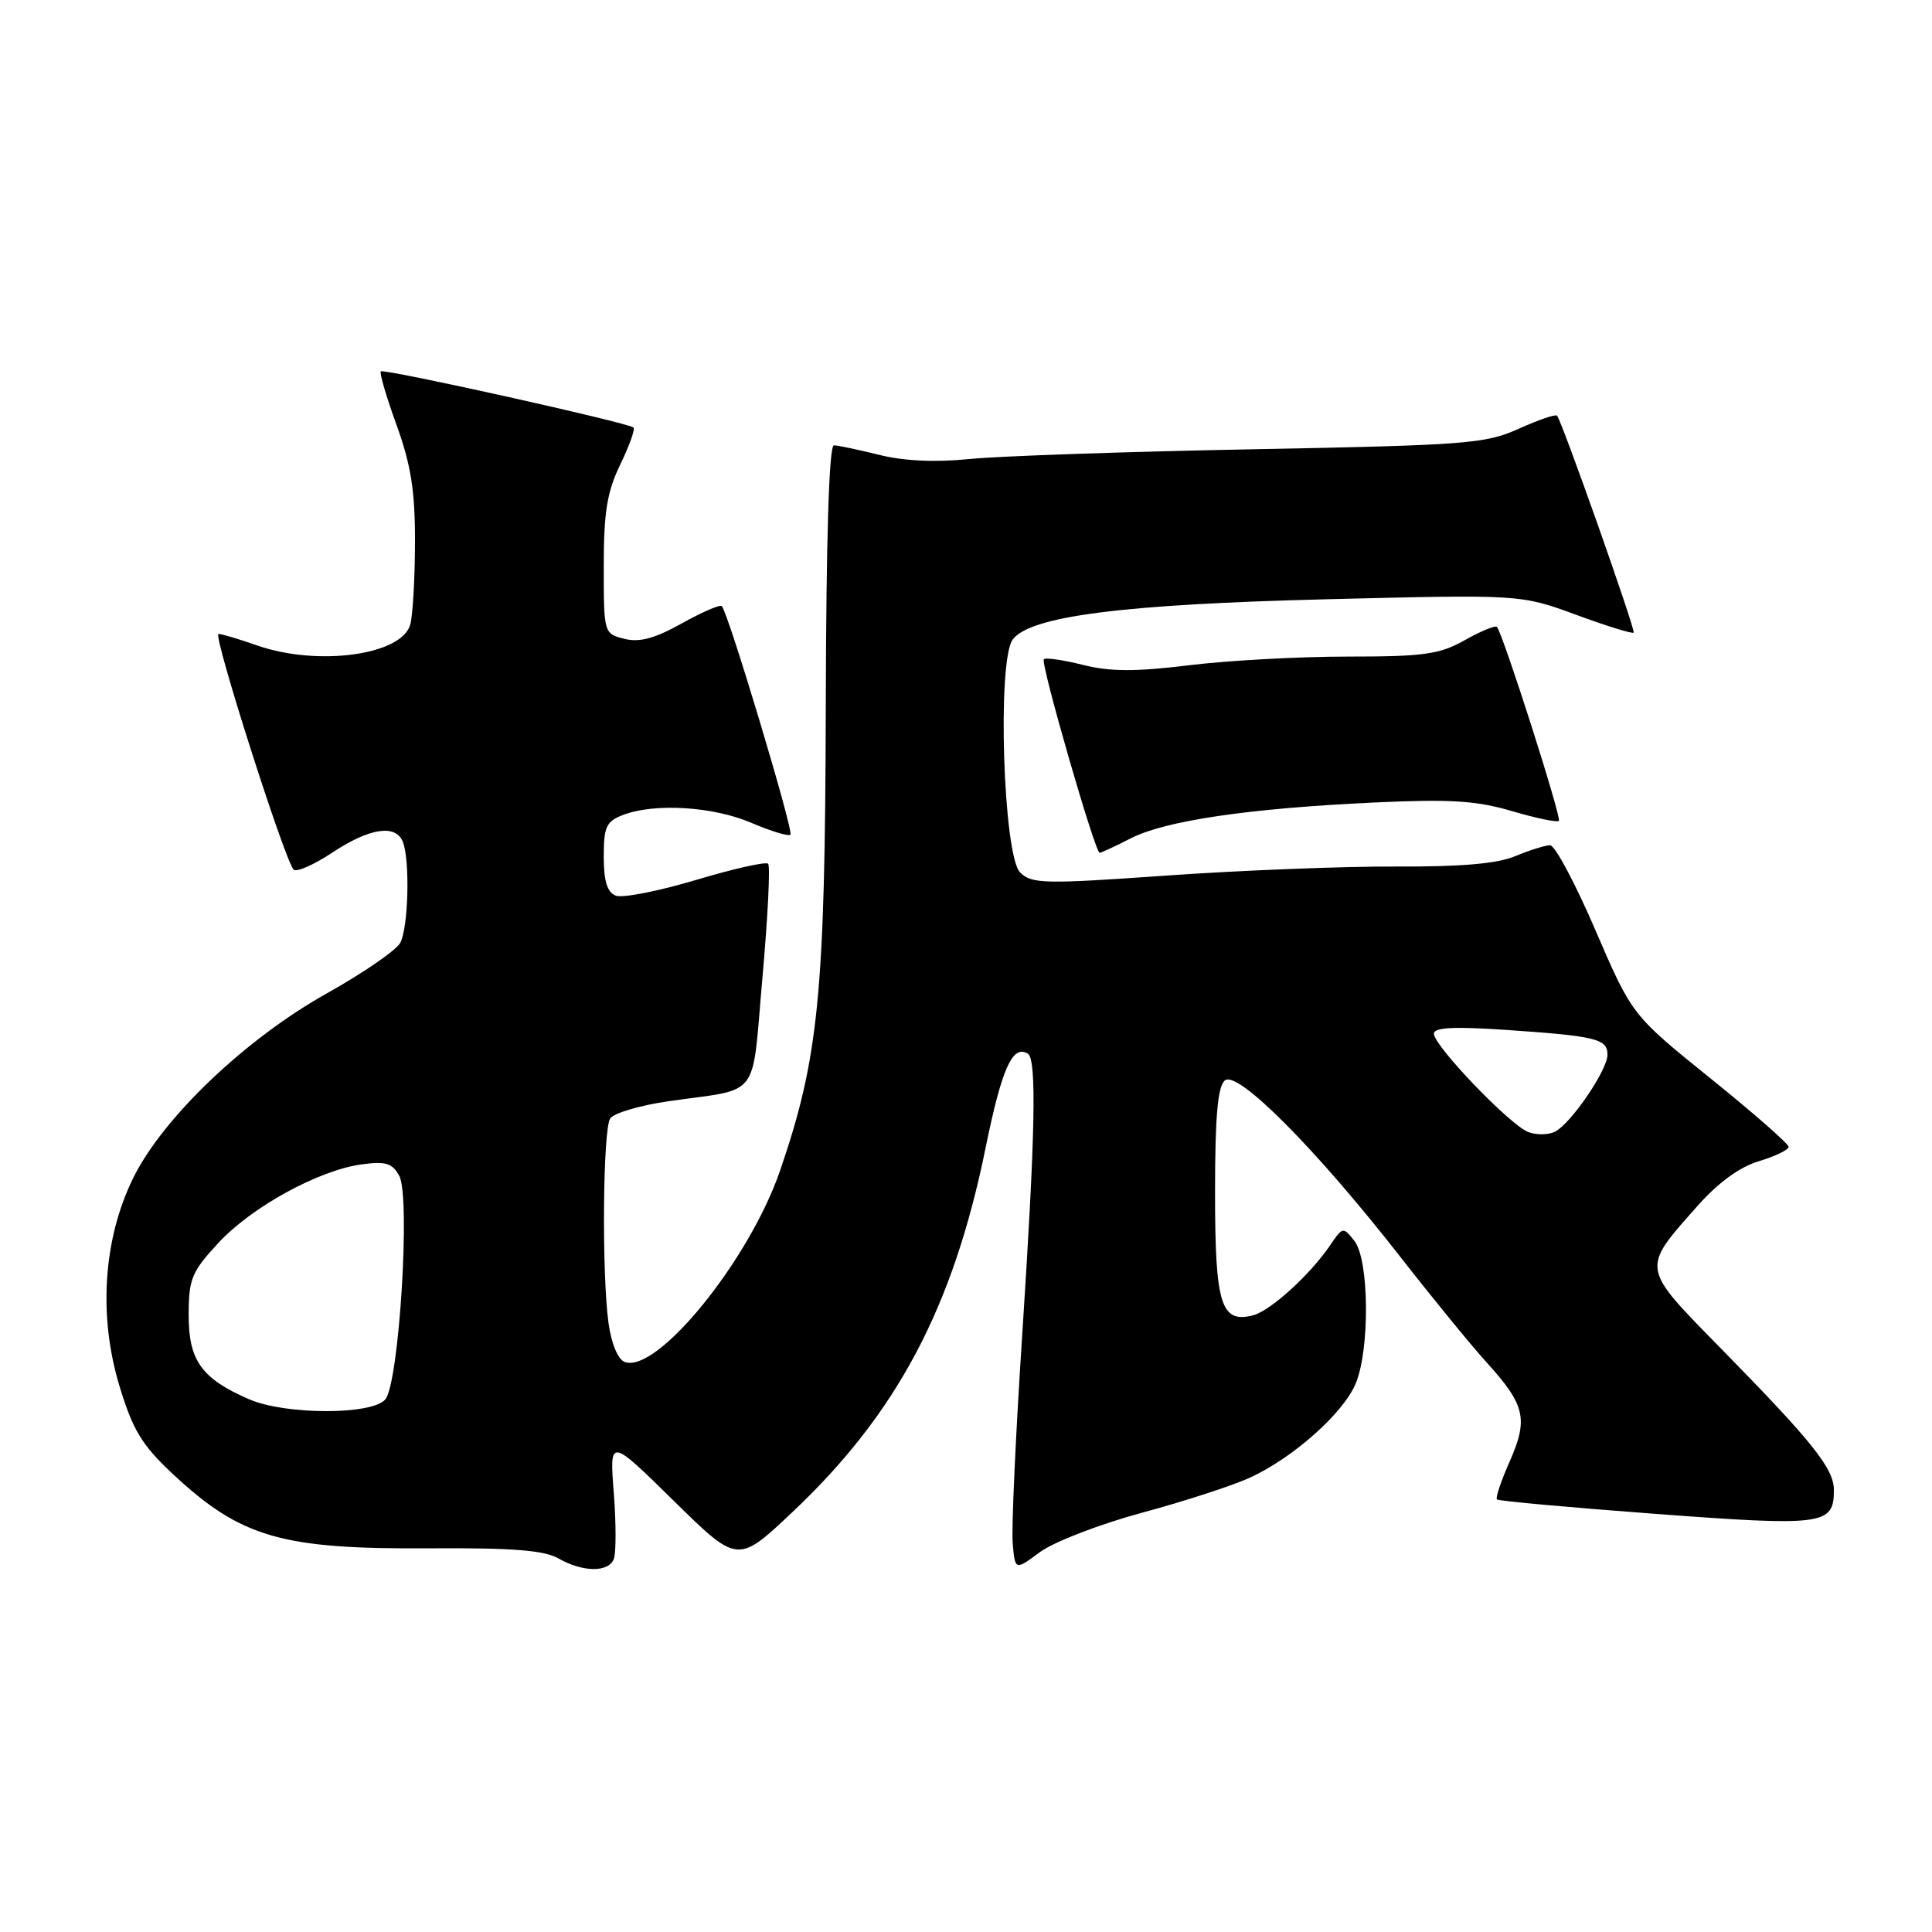 <?xml version="1.0" encoding="UTF-8" standalone="no"?>
<!DOCTYPE svg PUBLIC "-//W3C//DTD SVG 1.1//EN" "http://www.w3.org/Graphics/SVG/1.1/DTD/svg11.dtd" >
<svg xmlns="http://www.w3.org/2000/svg" xmlns:xlink="http://www.w3.org/1999/xlink" version="1.1" viewBox="0 0 256 256">
 <g >
 <path fill="currentColor"
d=" M 81.34 206.56 C 81.64 205.76 81.64 201.83 81.33 197.81 C 80.76 190.50 80.76 190.50 89.26 198.85 C 97.75 207.20 97.75 207.20 104.98 200.38 C 118.85 187.30 126.28 173.29 130.60 152.08 C 132.75 141.53 134.17 138.37 136.20 139.62 C 137.39 140.36 137.18 150.38 135.44 177.02 C 134.58 190.16 134.01 202.53 134.19 204.51 C 134.50 208.10 134.50 208.10 137.80 205.66 C 139.61 204.32 145.69 201.97 151.30 200.45 C 156.91 198.94 163.36 196.84 165.64 195.79 C 171.37 193.15 177.99 187.26 179.63 183.34 C 181.53 178.80 181.43 166.93 179.47 164.44 C 177.98 162.54 177.91 162.55 176.25 165.00 C 173.61 168.90 168.36 173.67 166.06 174.28 C 161.78 175.39 161.00 172.90 161.00 158.05 C 161.00 147.89 161.35 143.96 162.31 143.16 C 163.98 141.77 174.37 152.22 185.52 166.50 C 189.81 172.00 195.00 178.35 197.05 180.60 C 202.09 186.16 202.52 188.04 200.05 193.63 C 198.91 196.20 198.14 198.48 198.35 198.68 C 198.55 198.89 208.04 199.75 219.42 200.60 C 241.66 202.26 243.00 202.08 243.00 197.45 C 243.00 194.60 240.23 191.12 228.15 178.80 C 217.33 167.76 217.41 168.28 224.95 159.77 C 227.67 156.70 230.51 154.63 233.07 153.86 C 235.23 153.21 237.00 152.36 237.00 151.96 C 237.00 151.56 232.33 147.47 226.62 142.87 C 216.25 134.50 216.25 134.50 211.40 123.25 C 208.74 117.06 206.04 112.00 205.40 112.00 C 204.77 112.00 202.69 112.65 200.79 113.44 C 198.38 114.45 193.60 114.86 184.92 114.82 C 178.09 114.79 164.48 115.32 154.67 116.01 C 138.34 117.16 136.70 117.13 135.17 115.60 C 132.93 113.37 132.11 87.53 134.19 84.74 C 136.51 81.64 148.74 80.07 176.00 79.40 C 201.50 78.77 201.50 78.77 208.84 81.46 C 212.87 82.95 216.31 84.01 216.47 83.83 C 216.75 83.52 207.03 55.98 206.32 55.08 C 206.14 54.85 203.86 55.63 201.25 56.81 C 196.83 58.80 194.36 58.99 166.00 59.53 C 149.22 59.85 132.35 60.43 128.50 60.82 C 123.94 61.28 119.76 61.09 116.50 60.27 C 113.75 59.59 111.05 59.02 110.50 59.01 C 109.85 59.00 109.47 71.30 109.42 93.75 C 109.33 131.66 108.48 140.21 103.36 155.12 C 99.27 167.04 87.02 182.10 82.76 180.46 C 81.87 180.12 81.00 178.00 80.63 175.30 C 79.73 168.73 79.88 149.73 80.85 148.21 C 81.30 147.50 84.78 146.47 88.58 145.92 C 100.95 144.14 99.57 145.96 101.03 129.51 C 101.74 121.53 102.08 114.75 101.78 114.45 C 101.48 114.15 97.18 115.11 92.22 116.60 C 87.26 118.08 82.49 119.02 81.60 118.68 C 80.46 118.24 80.00 116.77 80.00 113.51 C 80.00 109.54 80.33 108.83 82.57 107.98 C 86.76 106.38 94.51 106.86 99.56 109.03 C 102.16 110.14 104.49 110.85 104.74 110.60 C 105.19 110.15 96.48 81.14 95.64 80.31 C 95.41 80.07 93.02 81.11 90.33 82.61 C 86.74 84.61 84.73 85.15 82.73 84.65 C 80.01 83.96 80.00 83.92 80.00 75.01 C 80.00 67.84 80.44 65.16 82.19 61.55 C 83.39 59.07 84.18 56.87 83.94 56.65 C 83.22 56.00 50.86 48.81 50.46 49.21 C 50.26 49.41 51.20 52.61 52.55 56.33 C 54.45 61.58 55.00 65.03 54.99 71.80 C 54.98 76.58 54.70 81.51 54.37 82.73 C 53.28 86.82 42.06 88.34 34.00 85.50 C 31.66 84.68 29.39 84.00 28.95 84.00 C 28.16 84.00 37.67 113.84 38.90 115.22 C 39.26 115.62 41.56 114.61 44.02 112.98 C 48.98 109.69 52.47 109.17 53.39 111.58 C 54.34 114.05 54.11 122.93 53.04 124.92 C 52.52 125.91 48.15 128.91 43.34 131.61 C 32.51 137.66 21.55 148.13 17.62 156.15 C 13.67 164.25 13.01 174.39 15.85 183.72 C 17.59 189.47 18.82 191.49 22.82 195.24 C 31.91 203.74 37.28 205.30 57.00 205.16 C 67.90 205.09 72.12 205.42 74.00 206.50 C 77.24 208.35 80.64 208.38 81.34 206.56 Z  M 149.84 111.08 C 154.43 108.74 165.40 107.12 182.00 106.34 C 192.15 105.87 195.60 106.08 200.32 107.47 C 203.53 108.41 206.33 109.00 206.56 108.77 C 206.95 108.39 199.16 84.00 198.35 83.07 C 198.14 82.84 196.23 83.62 194.10 84.82 C 190.74 86.71 188.69 87.00 178.56 87.00 C 172.14 87.00 162.68 87.52 157.55 88.15 C 150.42 89.02 147.11 89.01 143.49 88.10 C 140.89 87.45 138.56 87.11 138.31 87.35 C 137.84 87.83 145.10 113.00 145.71 113.00 C 145.91 113.00 147.77 112.14 149.84 111.08 Z  M 33.01 185.41 C 26.72 182.68 25.00 180.29 25.00 174.30 C 25.00 169.47 25.38 168.54 28.90 164.73 C 33.33 159.93 42.24 155.05 47.95 154.28 C 51.13 153.85 52.00 154.13 52.91 155.82 C 54.41 158.64 52.88 183.24 51.06 185.42 C 49.34 187.51 37.82 187.50 33.01 185.41 Z  M 202.50 150.00 C 200.07 149.07 190.00 138.58 190.00 136.97 C 190.00 136.13 192.67 136.00 199.75 136.48 C 211.52 137.29 213.00 137.66 213.00 139.76 C 213.00 141.78 208.20 148.83 206.07 149.94 C 205.21 150.39 203.60 150.42 202.50 150.00 Z "/>
</g>
</svg>